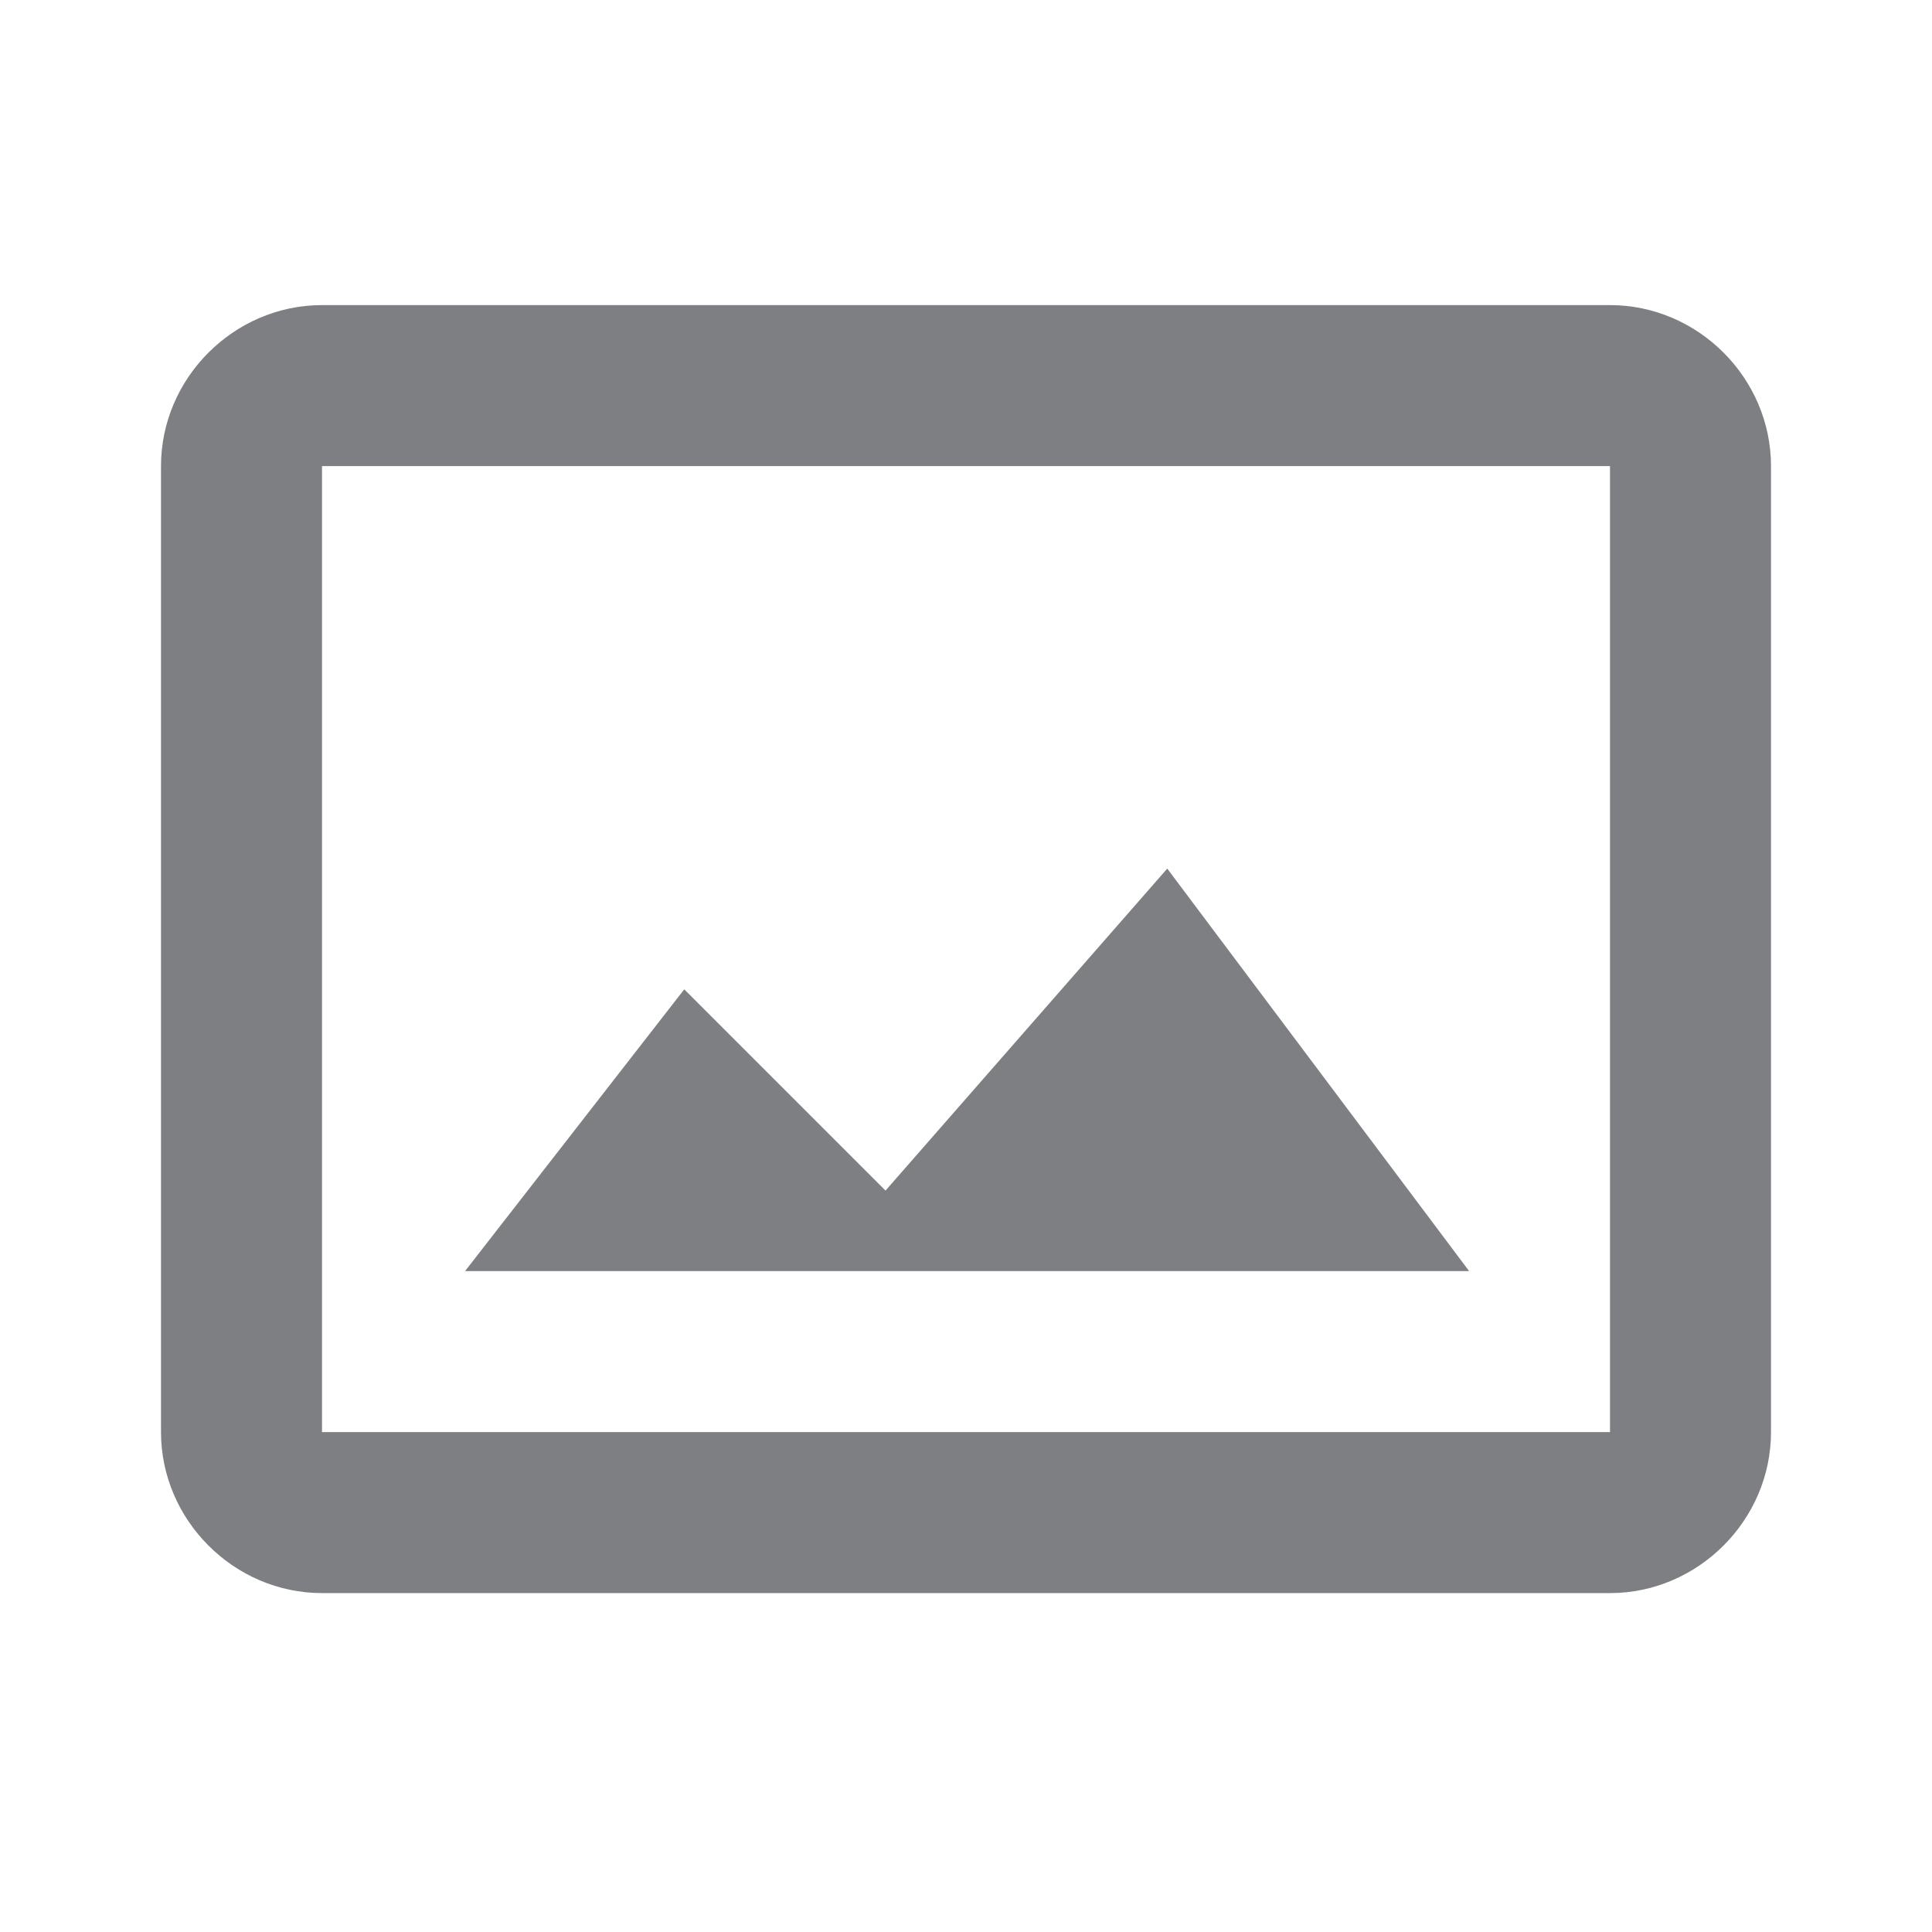 <svg width="24" height="24" viewBox="0 0 24 24" fill="none" xmlns="http://www.w3.org/2000/svg">
<path d="M4 3.79C2.907 3.79 2 4.696 2 5.79V17.79C2 18.883 2.907 19.79 4 19.79H20C21.093 19.79 22 18.883 22 17.79V5.79C22 4.696 21.093 3.79 20 3.79H4ZM4 5.79H20V17.79H4V5.79ZM14.5 10.79L11 14.79L8.5 12.29L5.777 15.79H18.25L14.5 10.79Z" fill="#7D7F82"/>
</svg>
